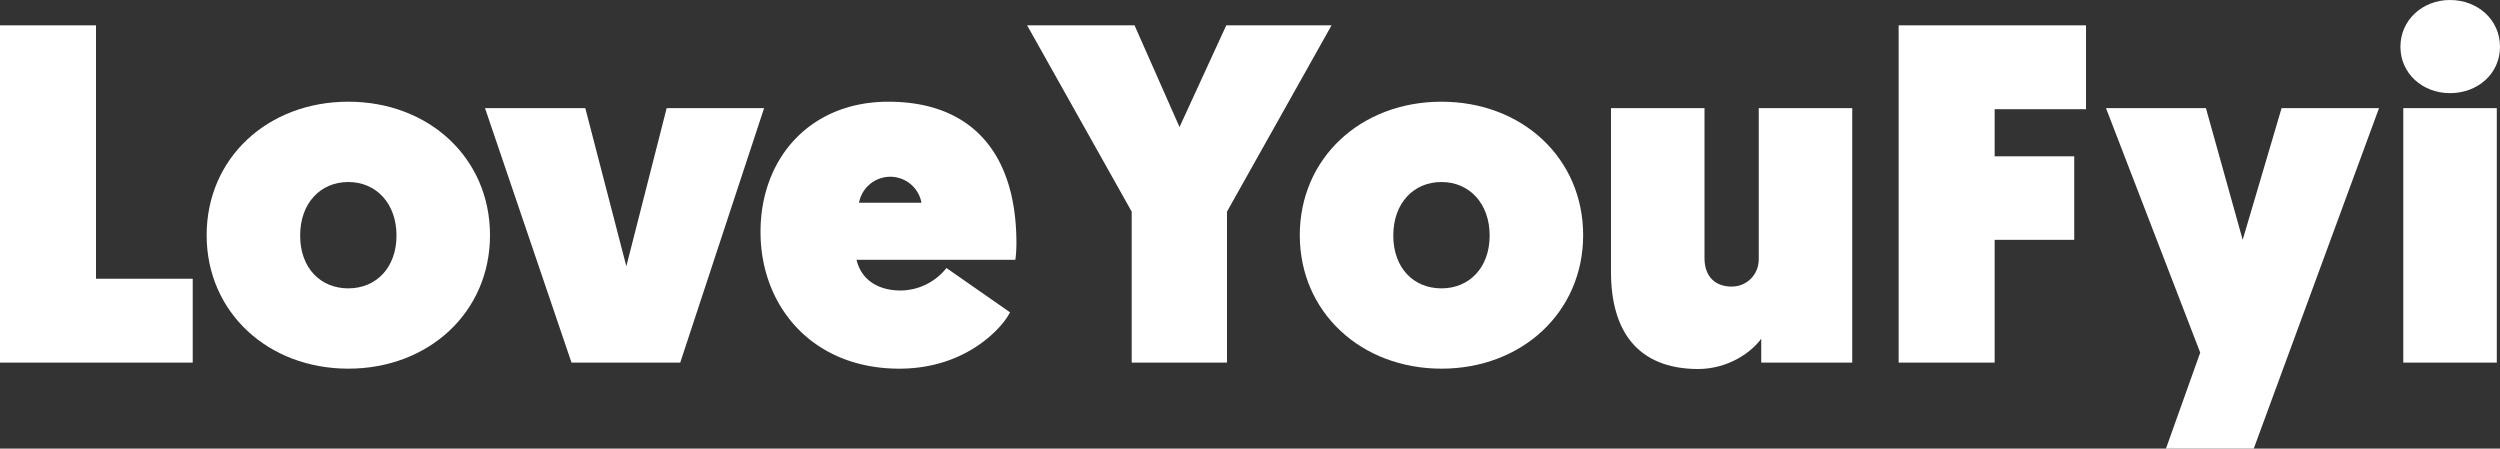 <svg xmlns="http://www.w3.org/2000/svg" width="700.5" height="125.7" viewBox="0 0 700.5 125.7">
  <rect x="0" y="0" width="700.5" height="125.7" fill="#333333" stroke="none"/>
  <defs>
    <style>
      .a {
        fill: #fff;
      }
    </style>
  </defs>
  <title>3) loveyoufyi__text-white</title>
  <g>
    <path class="a" d="M1246.9,517.8h26.9v71h27.1v23.5h-54V517.8Z" transform="translate(-1246.9 -510.7)"/>
    <path class="a" d="M1344.5,614c-22.5,0-39.7-15.8-39.7-37.4s17.1-37.4,39.7-37.4,39.7,15.8,39.7,37.4S1367,614,1344.5,614Zm0-22.5c7.8,0,13.5-5.8,13.5-14.8s-5.7-15-13.5-15-13.5,5.9-13.5,15S1336.7,591.5,1344.5,591.5Z" transform="translate(-1246.9 -510.7)"/>
    <path class="a" d="M1407,612.2L1382.8,541h28.1l11.5,44.3,11.3-44.3H1461l-23.5,71.3H1407Z" transform="translate(-1246.9 -510.7)"/>
    <path class="a" d="M1495.8,539.2c23.5,0,35.9,14.6,35.9,39.6,0,1.5-.1,3.4-0.3,4.7h-44.5c1.3,5.5,5.9,8.6,12.4,8.6a16.6,16.6,0,0,0,12.8-6.3l17.8,12.4c-1.6,3.5-11.6,15.8-31,15.8-24.4,0-38.9-17.5-38.9-38.3S1474,539.2,1495.8,539.2Zm9.3,28.3a8.9,8.9,0,0,0-17.5,0h17.5Z" transform="translate(-1246.9 -510.7)"/>
    <path class="a" d="M1564,570l-29.3-52.2h30.1l12.6,28.5,13.1-28.5H1620L1590.7,570v42.3H1564V570Z" transform="translate(-1246.9 -510.7)"/>
    <path class="a" d="M1650.8,614c-22.5,0-39.7-15.8-39.7-37.4s17.1-37.4,39.7-37.4,39.7,15.8,39.7,37.4S1673.3,614,1650.8,614Zm0-22.5c7.8,0,13.5-5.8,13.5-14.8s-5.7-15-13.5-15-13.5,5.9-13.5,15S1643,591.5,1650.8,591.5Z" transform="translate(-1246.9 -510.7)"/>
    <path class="a" d="M1698.3,586.9V541h26.2v42c0,5.4,3.2,8,7.6,8s7.6-3.5,7.6-7.6V541h26.2v71.3h-25.5v-6.7c-2.6,3.6-9,8.5-17.8,8.5C1705.6,614,1698.3,603.3,1698.3,586.9Z" transform="translate(-1246.9 -510.7)"/>
    <path class="a" d="M1778.9,517.8h52.5v23.5h-25.6v13.2h22.3v23.4h-22.3v34.4h-26.9V517.8Z" transform="translate(-1246.9 -510.7)"/>
    <path class="a" d="M1853.8,636.4l9.6-26.9L1837,541H1865l10.3,36.9,10.9-36.9h27.3l-35.1,95.4h-24.6Z" transform="translate(-1246.9 -510.7)"/>
    <path class="a" d="M1933.4,510.7c7.7,0,14,5.5,14,13.1s-6.3,13-14,13-13.9-5.5-13.9-13S1925.7,510.7,1933.4,510.7ZM1920.3,541h26.2v71.3h-26.2V541Z" transform="translate(-1246.9 -510.7)"/>
  </g>
</svg>
